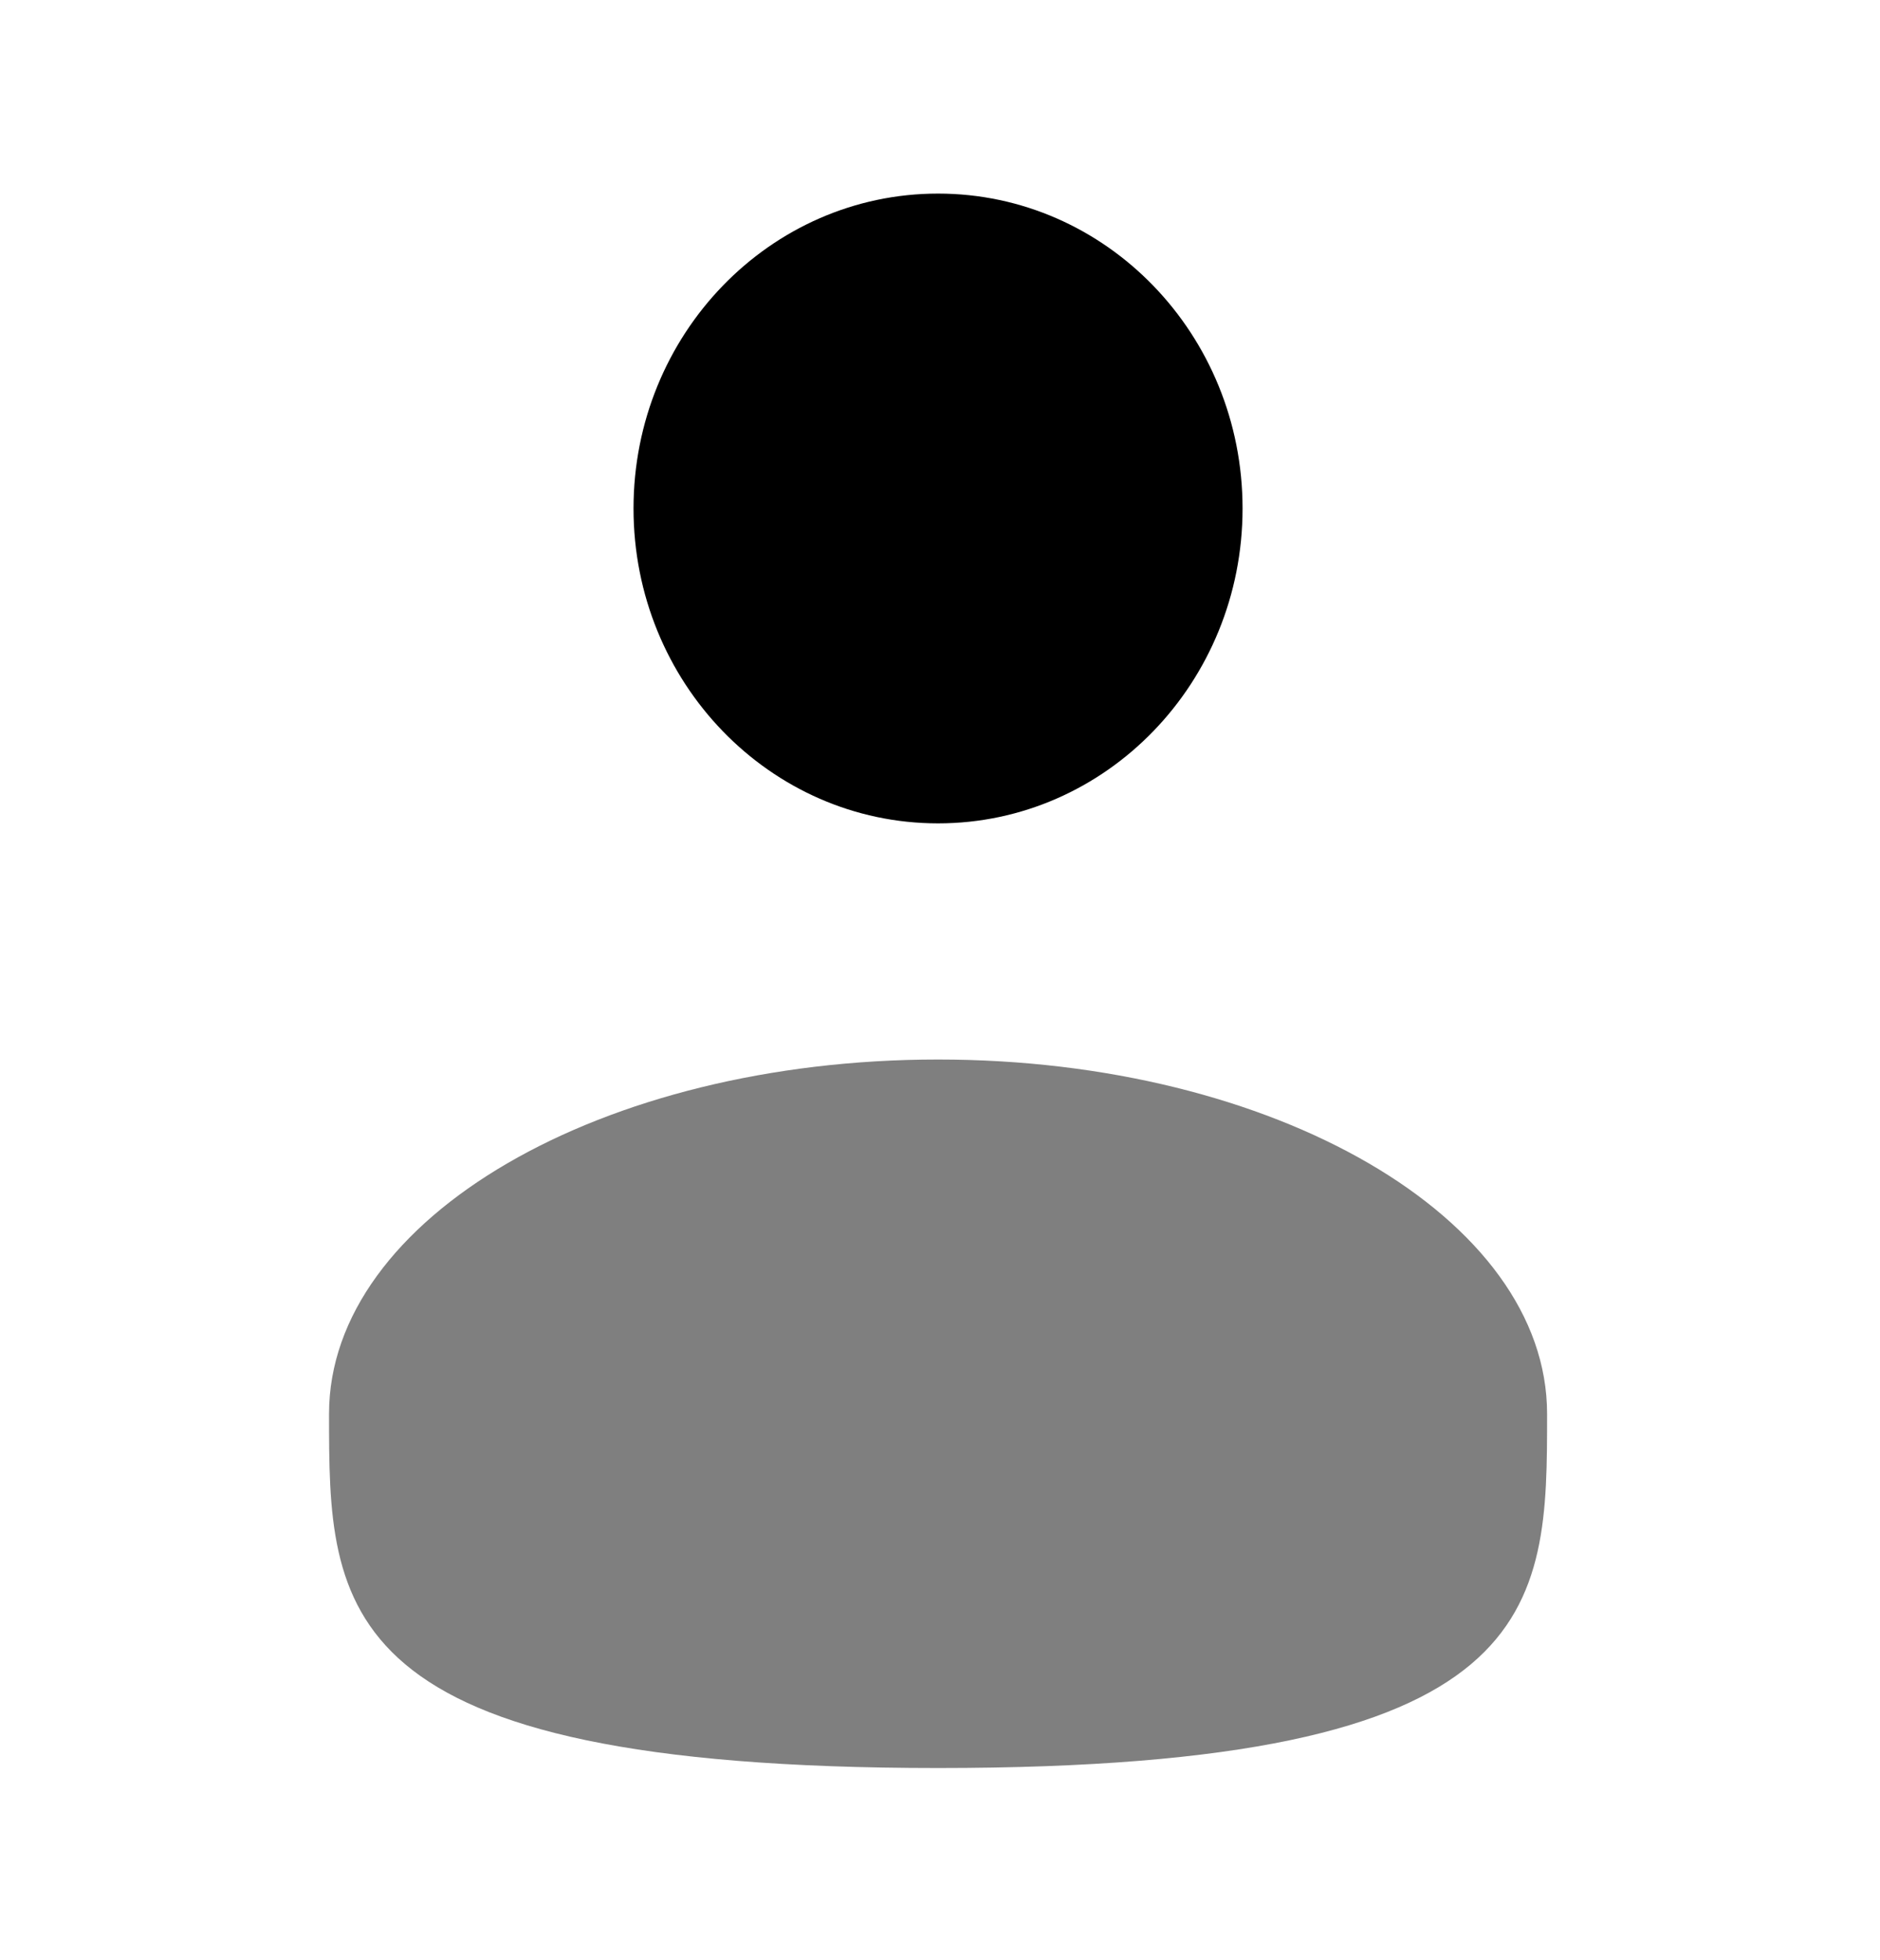 <svg width="47" height="49" viewBox="0 0 47 49" fill="none" xmlns="http://www.w3.org/2000/svg">
<g id="solar:user-bold-duotone">
<g id="Group">
<path id="Vector" d="M23.451 20.581C27.656 20.581 31.064 17.057 31.064 12.71C31.064 8.363 27.656 4.839 23.451 4.839C19.247 4.839 15.838 8.363 15.838 12.71C15.838 17.057 19.247 20.581 23.451 20.581Z" fill="black"/>
<path id="Vector_2" opacity="0.5" d="M38.677 35.339C38.677 40.228 38.677 44.194 23.451 44.194C8.226 44.194 8.226 40.228 8.226 35.339C8.226 30.449 15.043 26.484 23.451 26.484C31.86 26.484 38.677 30.449 38.677 35.339Z" fill="black"/>
</g>
</g>
</svg>
